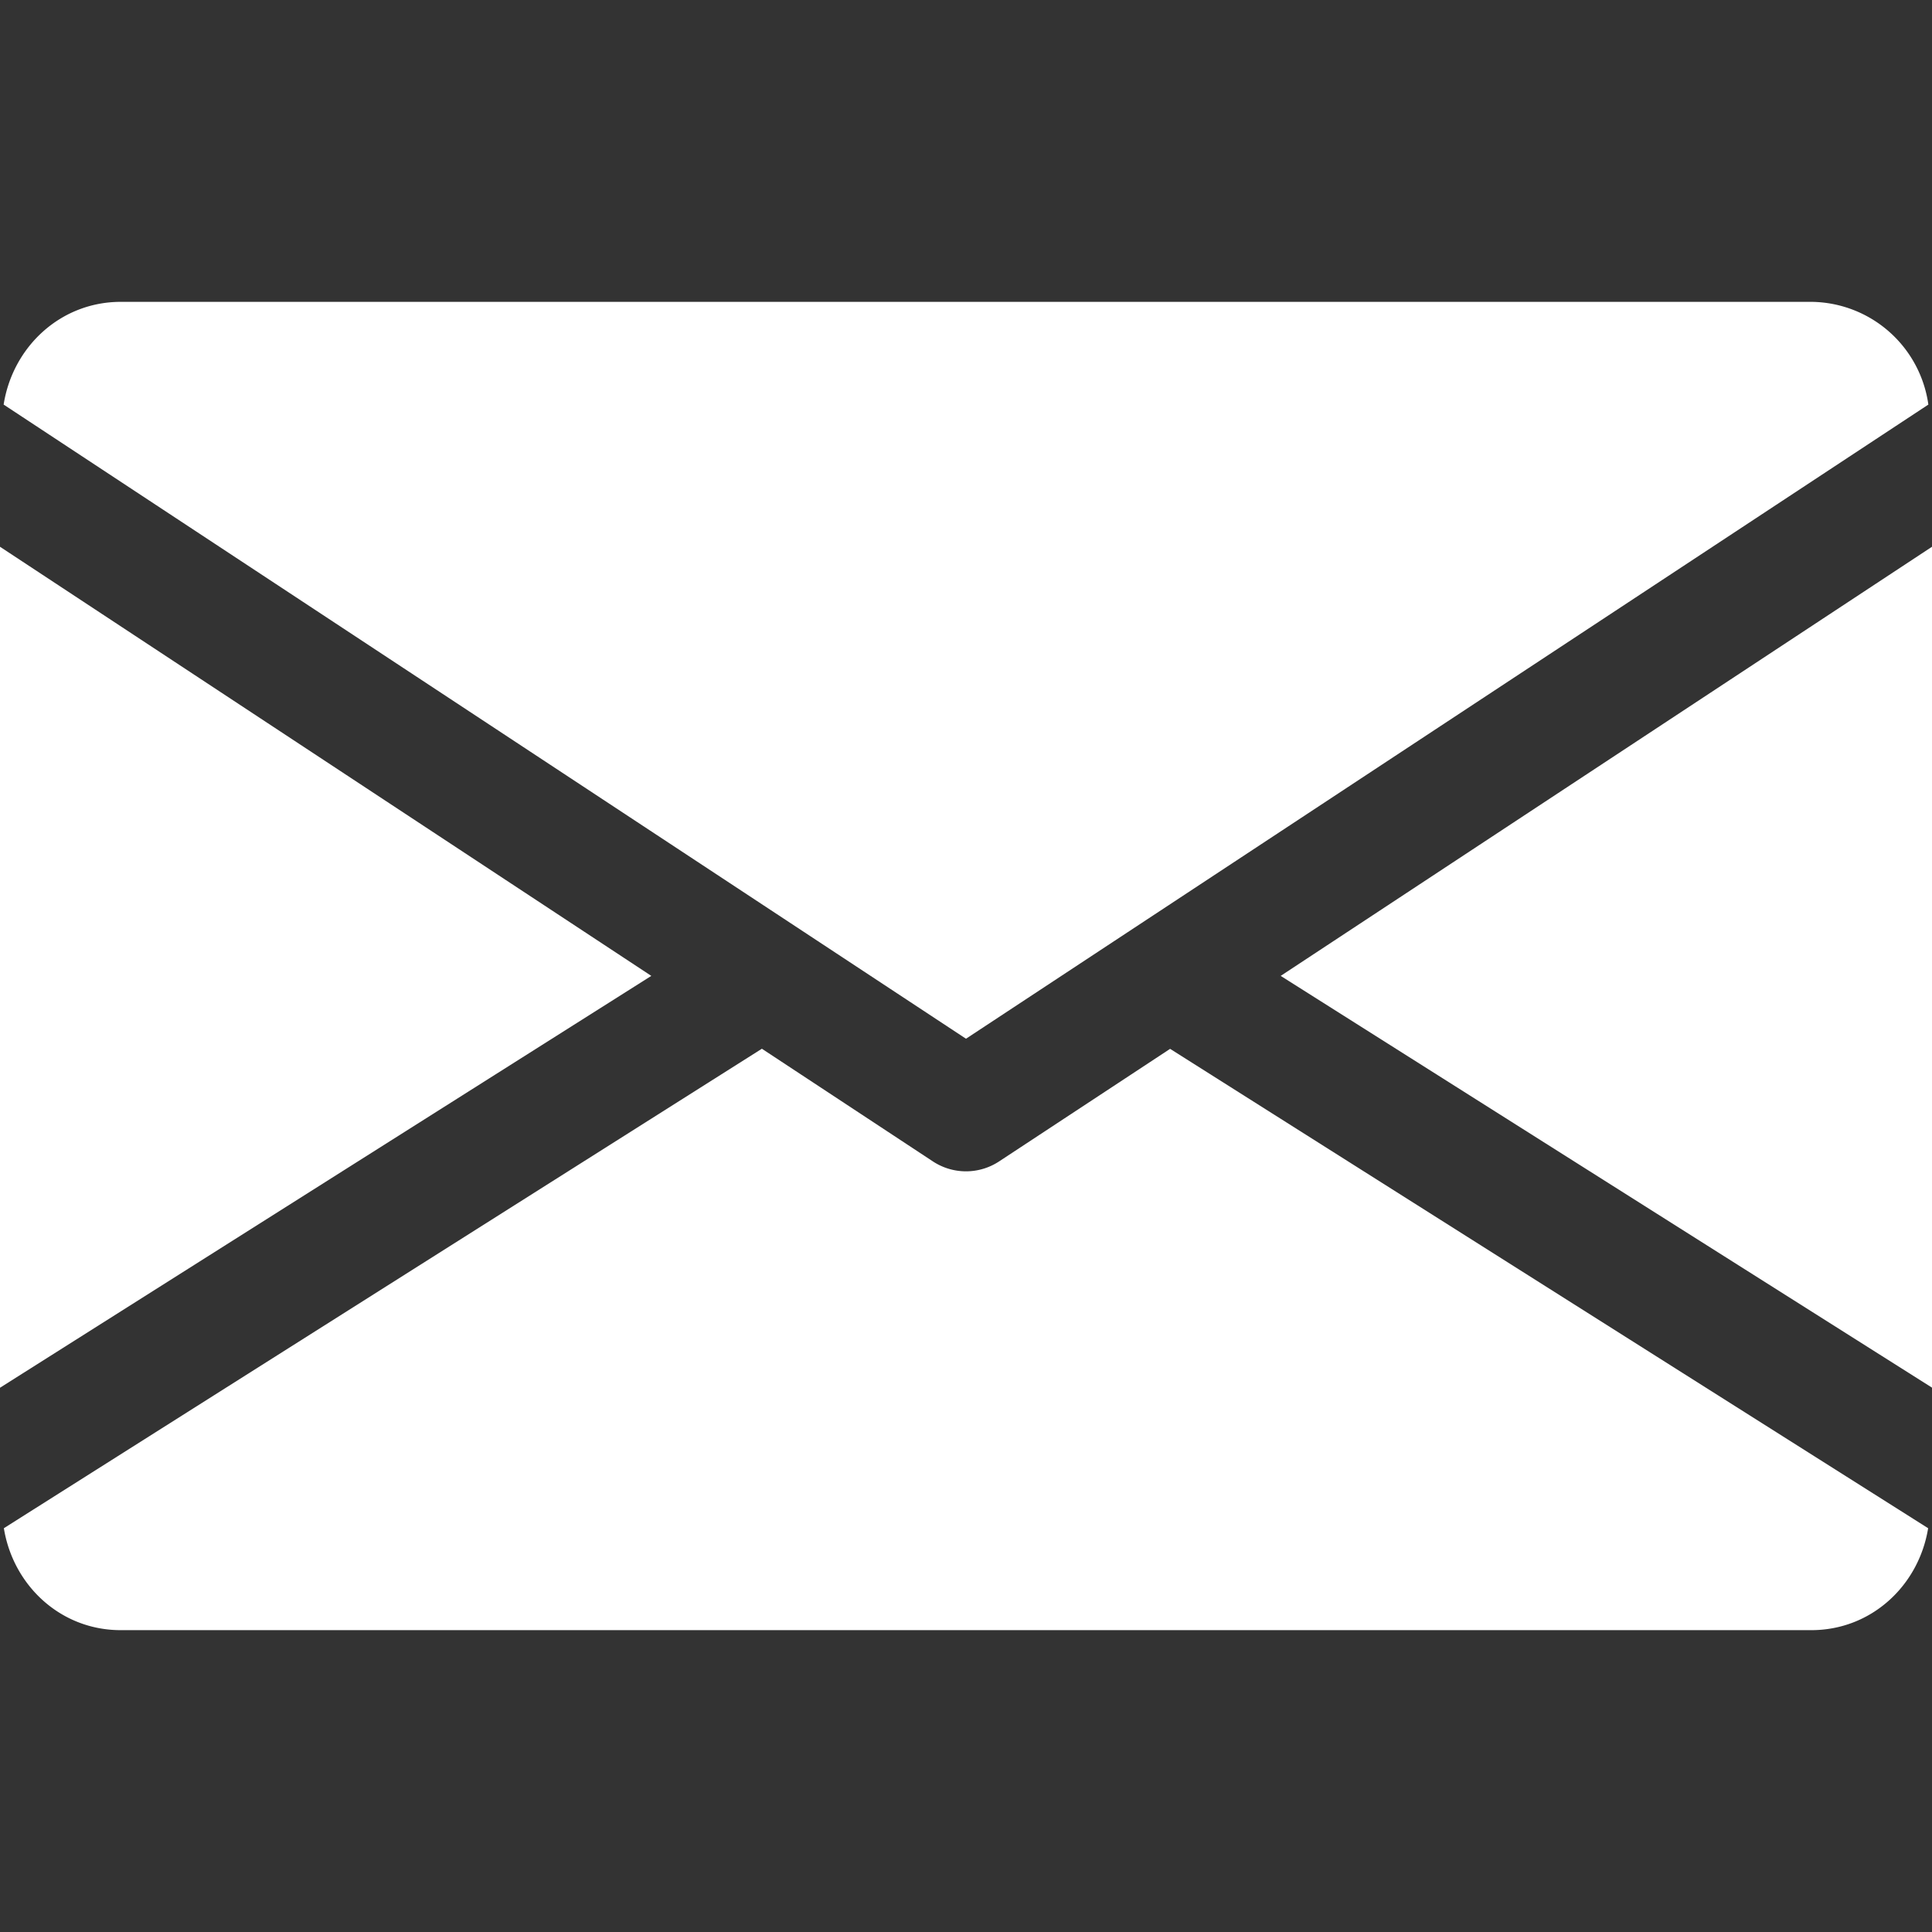 <svg width="17" height="17" fill="none" xmlns="http://www.w3.org/2000/svg"><rect width="100%" height="100%" fill="#333333" stroke="none"/><g clip-path="url(#clip0)" fill="#fff"><path d="M11.269 8.587L17 12.21V4.811l-5.731 3.776zM0 4.811v7.4l5.731-3.624L0 4.811zm15.938-2.155H1.063c-.53 0-.951.395-1.031.904L8.5 9.14l8.468-5.58a1.05 1.05 0 00-1.03-.904zm-5.642 6.573l-1.504.99a.53.53 0 01-.584 0l-1.504-.991-6.67 4.219c.082.505.5.897 1.028.897h14.876c.528 0 .946-.392 1.028-.897l-6.67-4.218z"/></g><defs><clipPath id="clip0"><path fill="#fff" d="M0 0h17v17H0z"/></clipPath></defs></svg>
